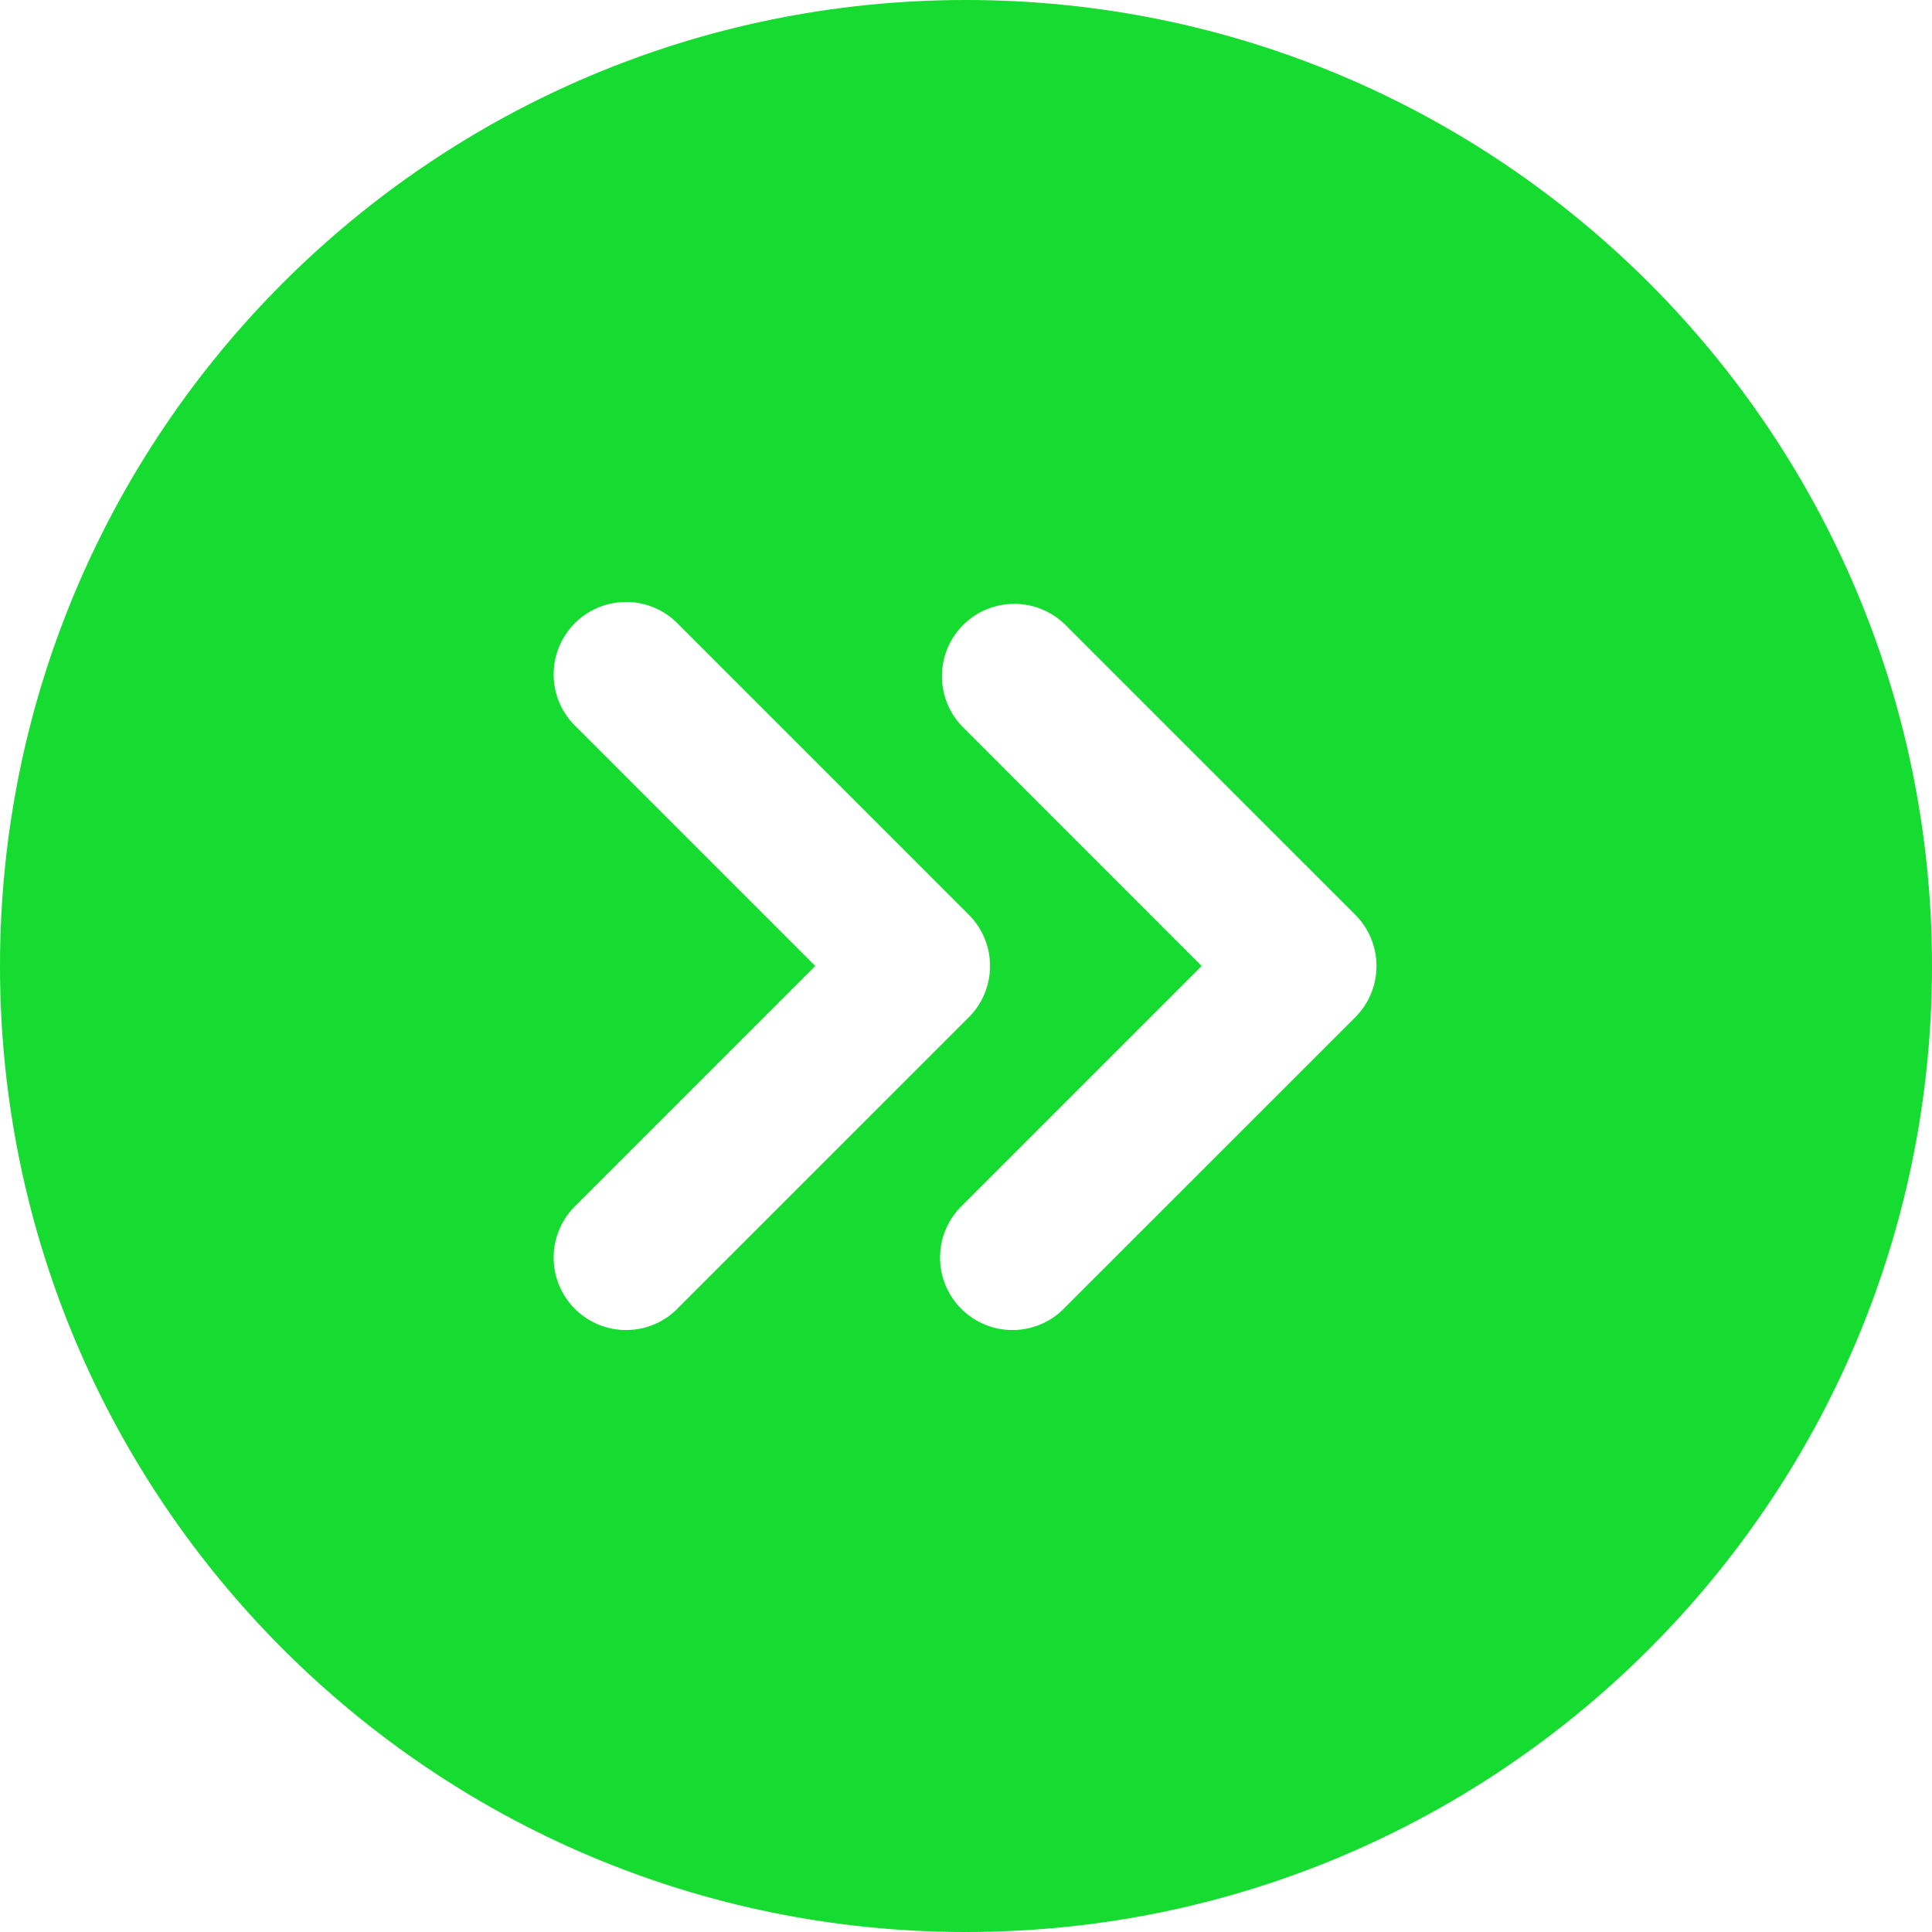 <svg width="31" height="31" viewBox="0 0 31 31" fill="none" xmlns="http://www.w3.org/2000/svg">
<path fill-rule="evenodd" clip-rule="evenodd" d="M-1.90735e-06 15.5C-1.90735e-06 24.061 6.939 31 15.5 31C24.061 31 31 24.061 31 15.5C31 6.939 24.061 0 15.5 0C6.939 0 -1.90735e-06 6.939 -1.90735e-06 15.5ZM10.896 10.028C10.79 9.914 10.662 9.823 10.519 9.759C10.377 9.696 10.223 9.661 10.066 9.659C9.91 9.656 9.755 9.685 9.611 9.743C9.466 9.802 9.334 9.889 9.224 9.999C9.114 10.109 9.027 10.241 8.968 10.386C8.91 10.53 8.881 10.685 8.884 10.841C8.886 10.998 8.921 11.152 8.984 11.294C9.048 11.437 9.139 11.565 9.254 11.671L13.082 15.5L9.254 19.328C9.139 19.435 9.048 19.563 8.984 19.706C8.921 19.849 8.886 20.002 8.884 20.159C8.881 20.315 8.91 20.47 8.968 20.614C9.027 20.759 9.114 20.891 9.224 21.001C9.334 21.111 9.466 21.198 9.611 21.257C9.755 21.315 9.91 21.344 10.066 21.341C10.223 21.339 10.377 21.304 10.519 21.241C10.662 21.177 10.79 21.086 10.896 20.971L15.546 16.322C15.764 16.104 15.886 15.808 15.886 15.5C15.886 15.192 15.764 14.896 15.546 14.678L10.896 10.028ZM15.454 10.028C15.671 9.811 15.967 9.689 16.275 9.689C16.583 9.689 16.878 9.811 17.096 10.028L21.747 14.678C21.964 14.896 22.087 15.192 22.087 15.5C22.087 15.808 21.964 16.104 21.747 16.322L17.096 20.971C16.99 21.086 16.862 21.177 16.719 21.241C16.576 21.304 16.423 21.339 16.267 21.341C16.11 21.344 15.955 21.315 15.811 21.257C15.666 21.198 15.534 21.111 15.424 21.001C15.314 20.891 15.227 20.759 15.168 20.614C15.11 20.47 15.081 20.315 15.084 20.159C15.086 20.002 15.121 19.849 15.184 19.706C15.248 19.563 15.339 19.435 15.454 19.328L19.282 15.5L15.454 11.671C15.236 11.454 15.114 11.158 15.114 10.85C15.114 10.542 15.236 10.246 15.454 10.028Z" fill="#16DB30"/>
</svg>

